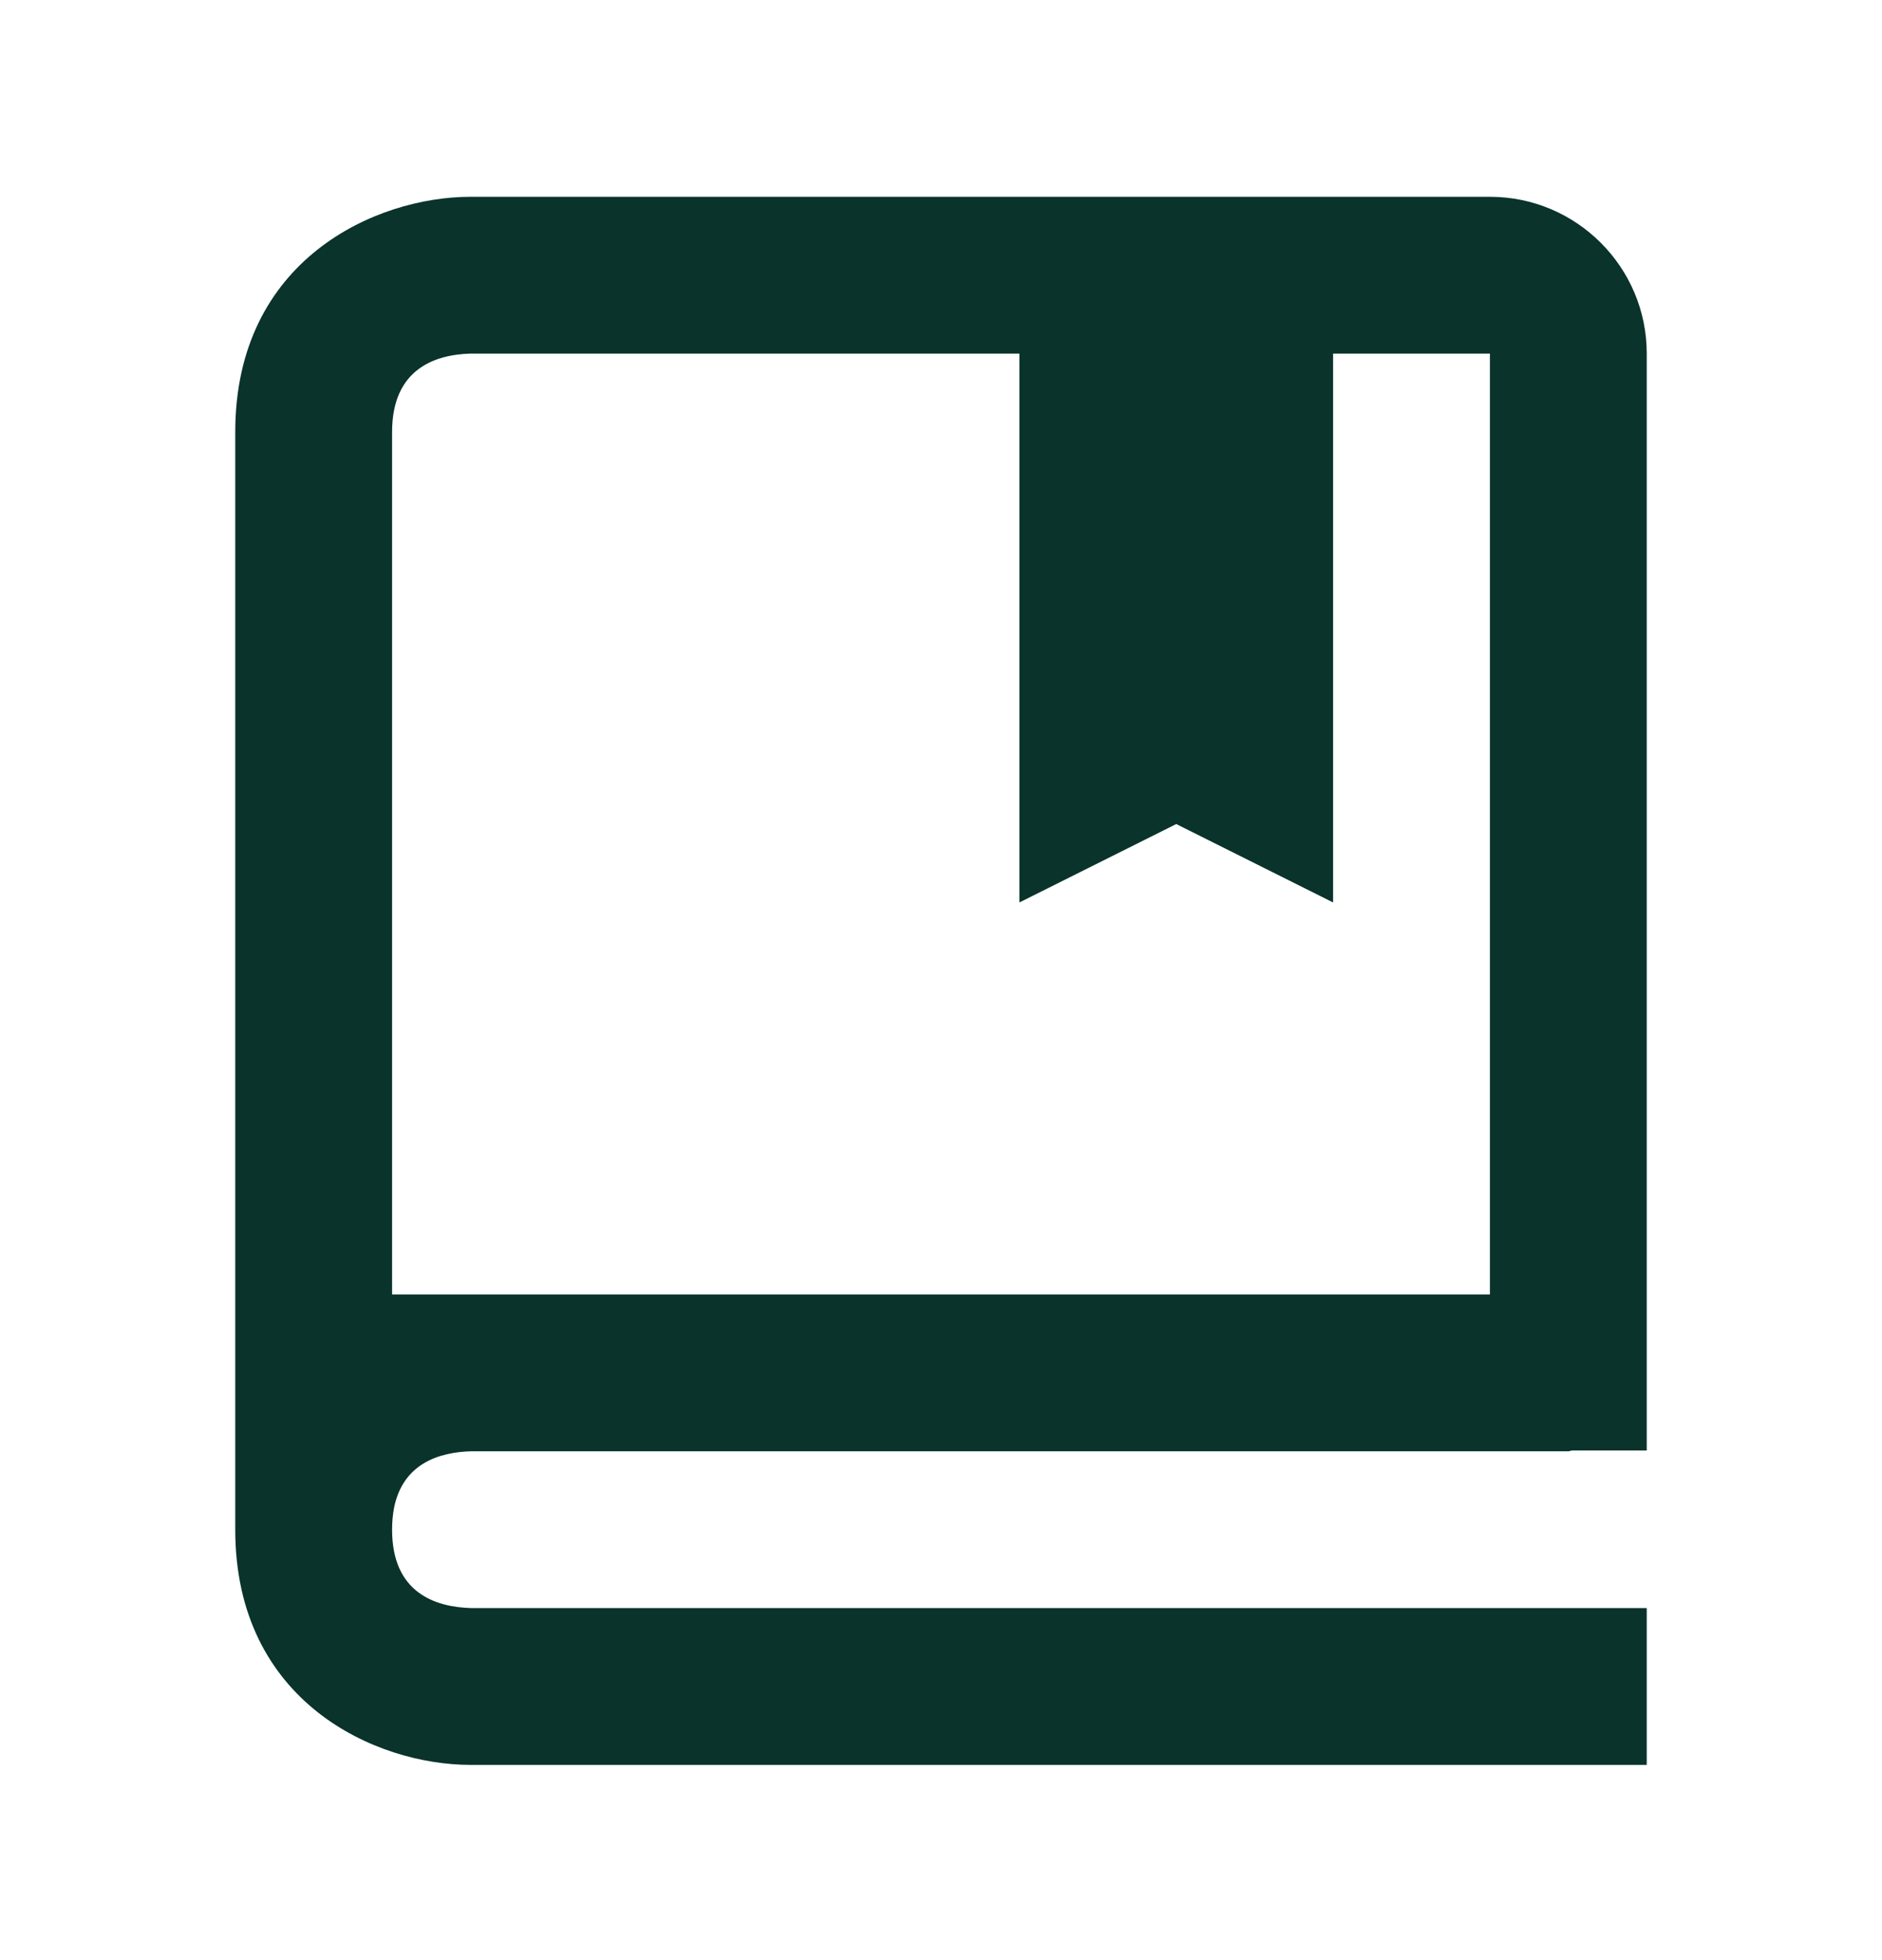 <svg width="24" height="25" viewBox="0 0 24 25" fill="none" xmlns="http://www.w3.org/2000/svg">
<path d="M19 2.51H6C4.794 2.51 3 3.309 3 5.51V19.51C3 21.711 4.794 22.51 6 22.51H21V20.51H6.012C5.55 20.498 5 20.315 5 19.51C5 19.409 5.009 19.319 5.024 19.237C5.136 18.662 5.607 18.52 6.011 18.51H20C20.018 18.51 20.031 18.501 20.049 18.5H21V4.51C21 3.407 20.103 2.51 19 2.51ZM19 16.51H5V5.51C5 4.704 5.55 4.522 6 4.51H13V11.51L15 10.51L17 11.51V4.51H19V16.51Z" fill="#09332B"/>
</svg>

